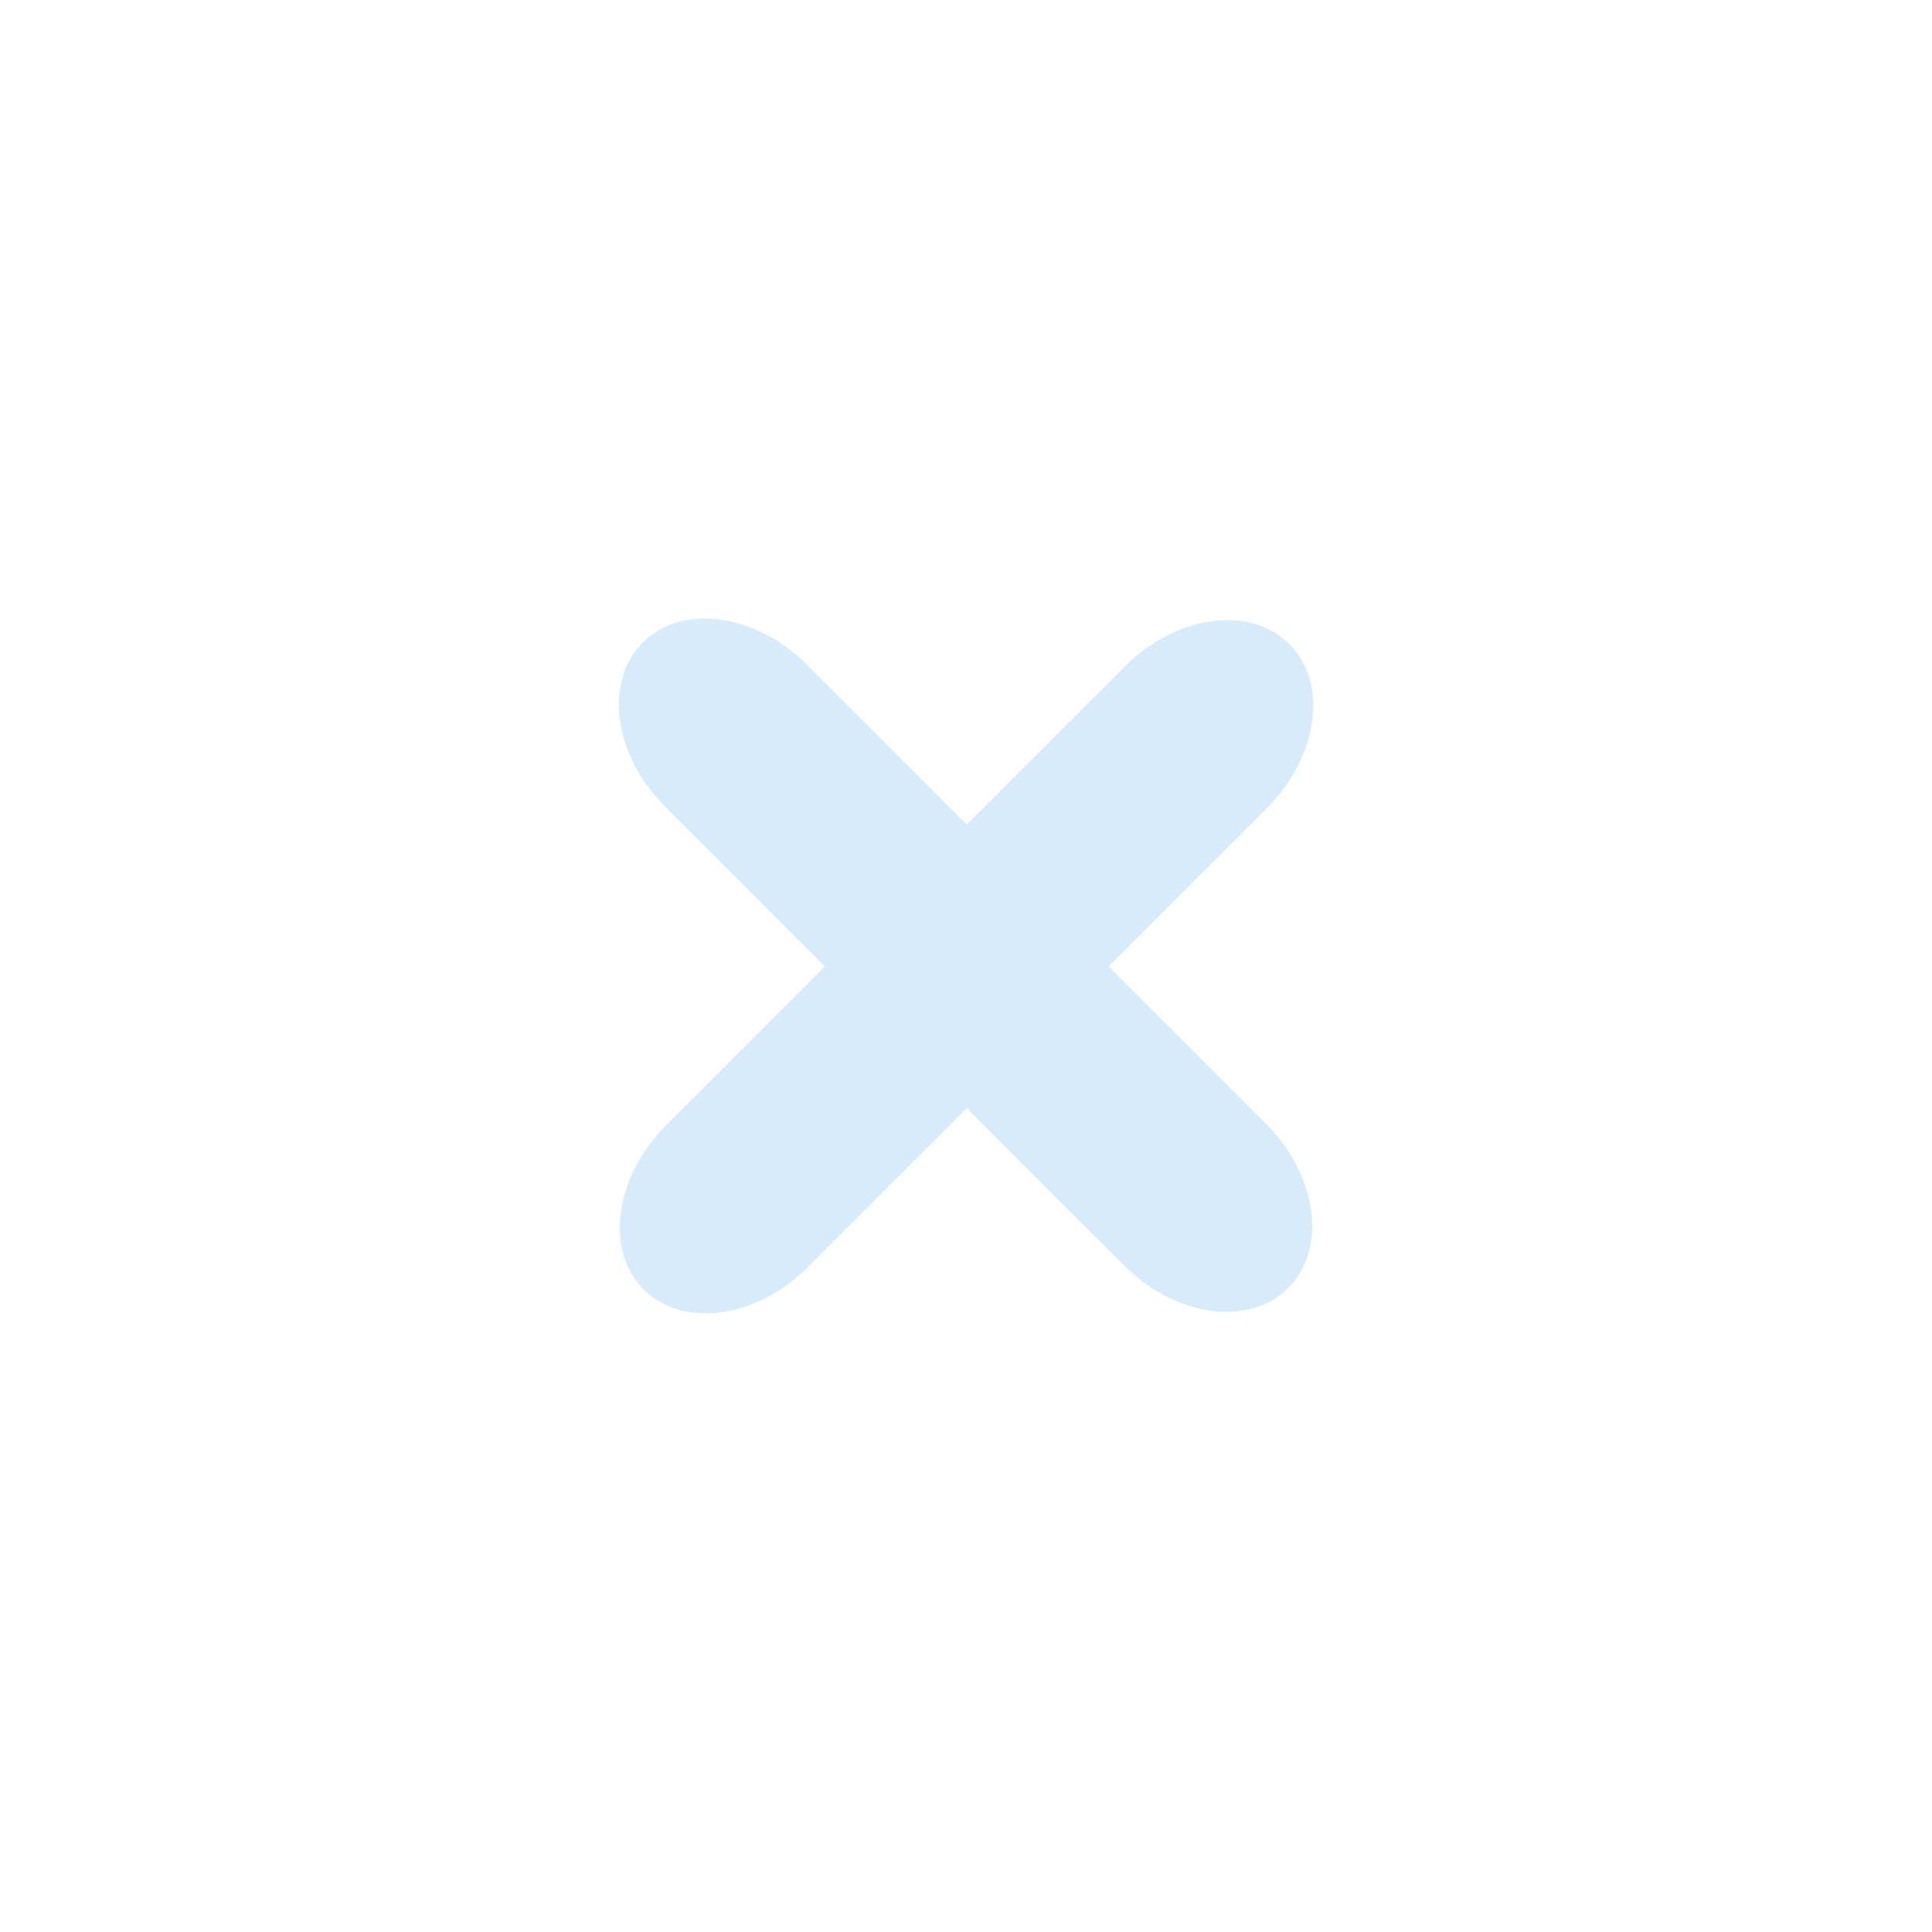 <?xml version="1.0" encoding="utf-8"?>
<!-- Generator: Adobe Illustrator 15.1.0, SVG Export Plug-In . SVG Version: 6.00 Build 0)  -->
<!DOCTYPE svg PUBLIC "-//W3C//DTD SVG 1.1//EN" "http://www.w3.org/Graphics/SVG/1.1/DTD/svg11.dtd">
<svg version="1.1" id="Layer_1" xmlns="http://www.w3.org/2000/svg" xmlns:xlink="http://www.w3.org/1999/xlink" x="0px" y="0px"
	 width="18px" height="18px" viewBox="0 0 18 18" enable-background="new 0 0 18 18" xml:space="preserve">
<g>
	<path fill="#D7EBFB" d="M6.204,10.486l4.278-4.279C10.962,5.729,11.646,5.635,12.012,6c0.364,0.365,0.271,1.049-0.207,1.528
		l-4.28,4.279c-0.479,0.479-1.163,0.571-1.528,0.207C5.633,11.648,5.725,10.966,6.204,10.486z"/>
	<path fill="#D7EBFB" d="M7.517,6.192l4.279,4.279c0.479,0.479,0.571,1.163,0.207,1.528s-1.049,0.272-1.528-0.207l-4.28-4.278
		C5.716,7.036,5.624,6.352,5.989,5.985C6.354,5.622,7.038,5.713,7.517,6.192z"/>
</g>
</svg>
